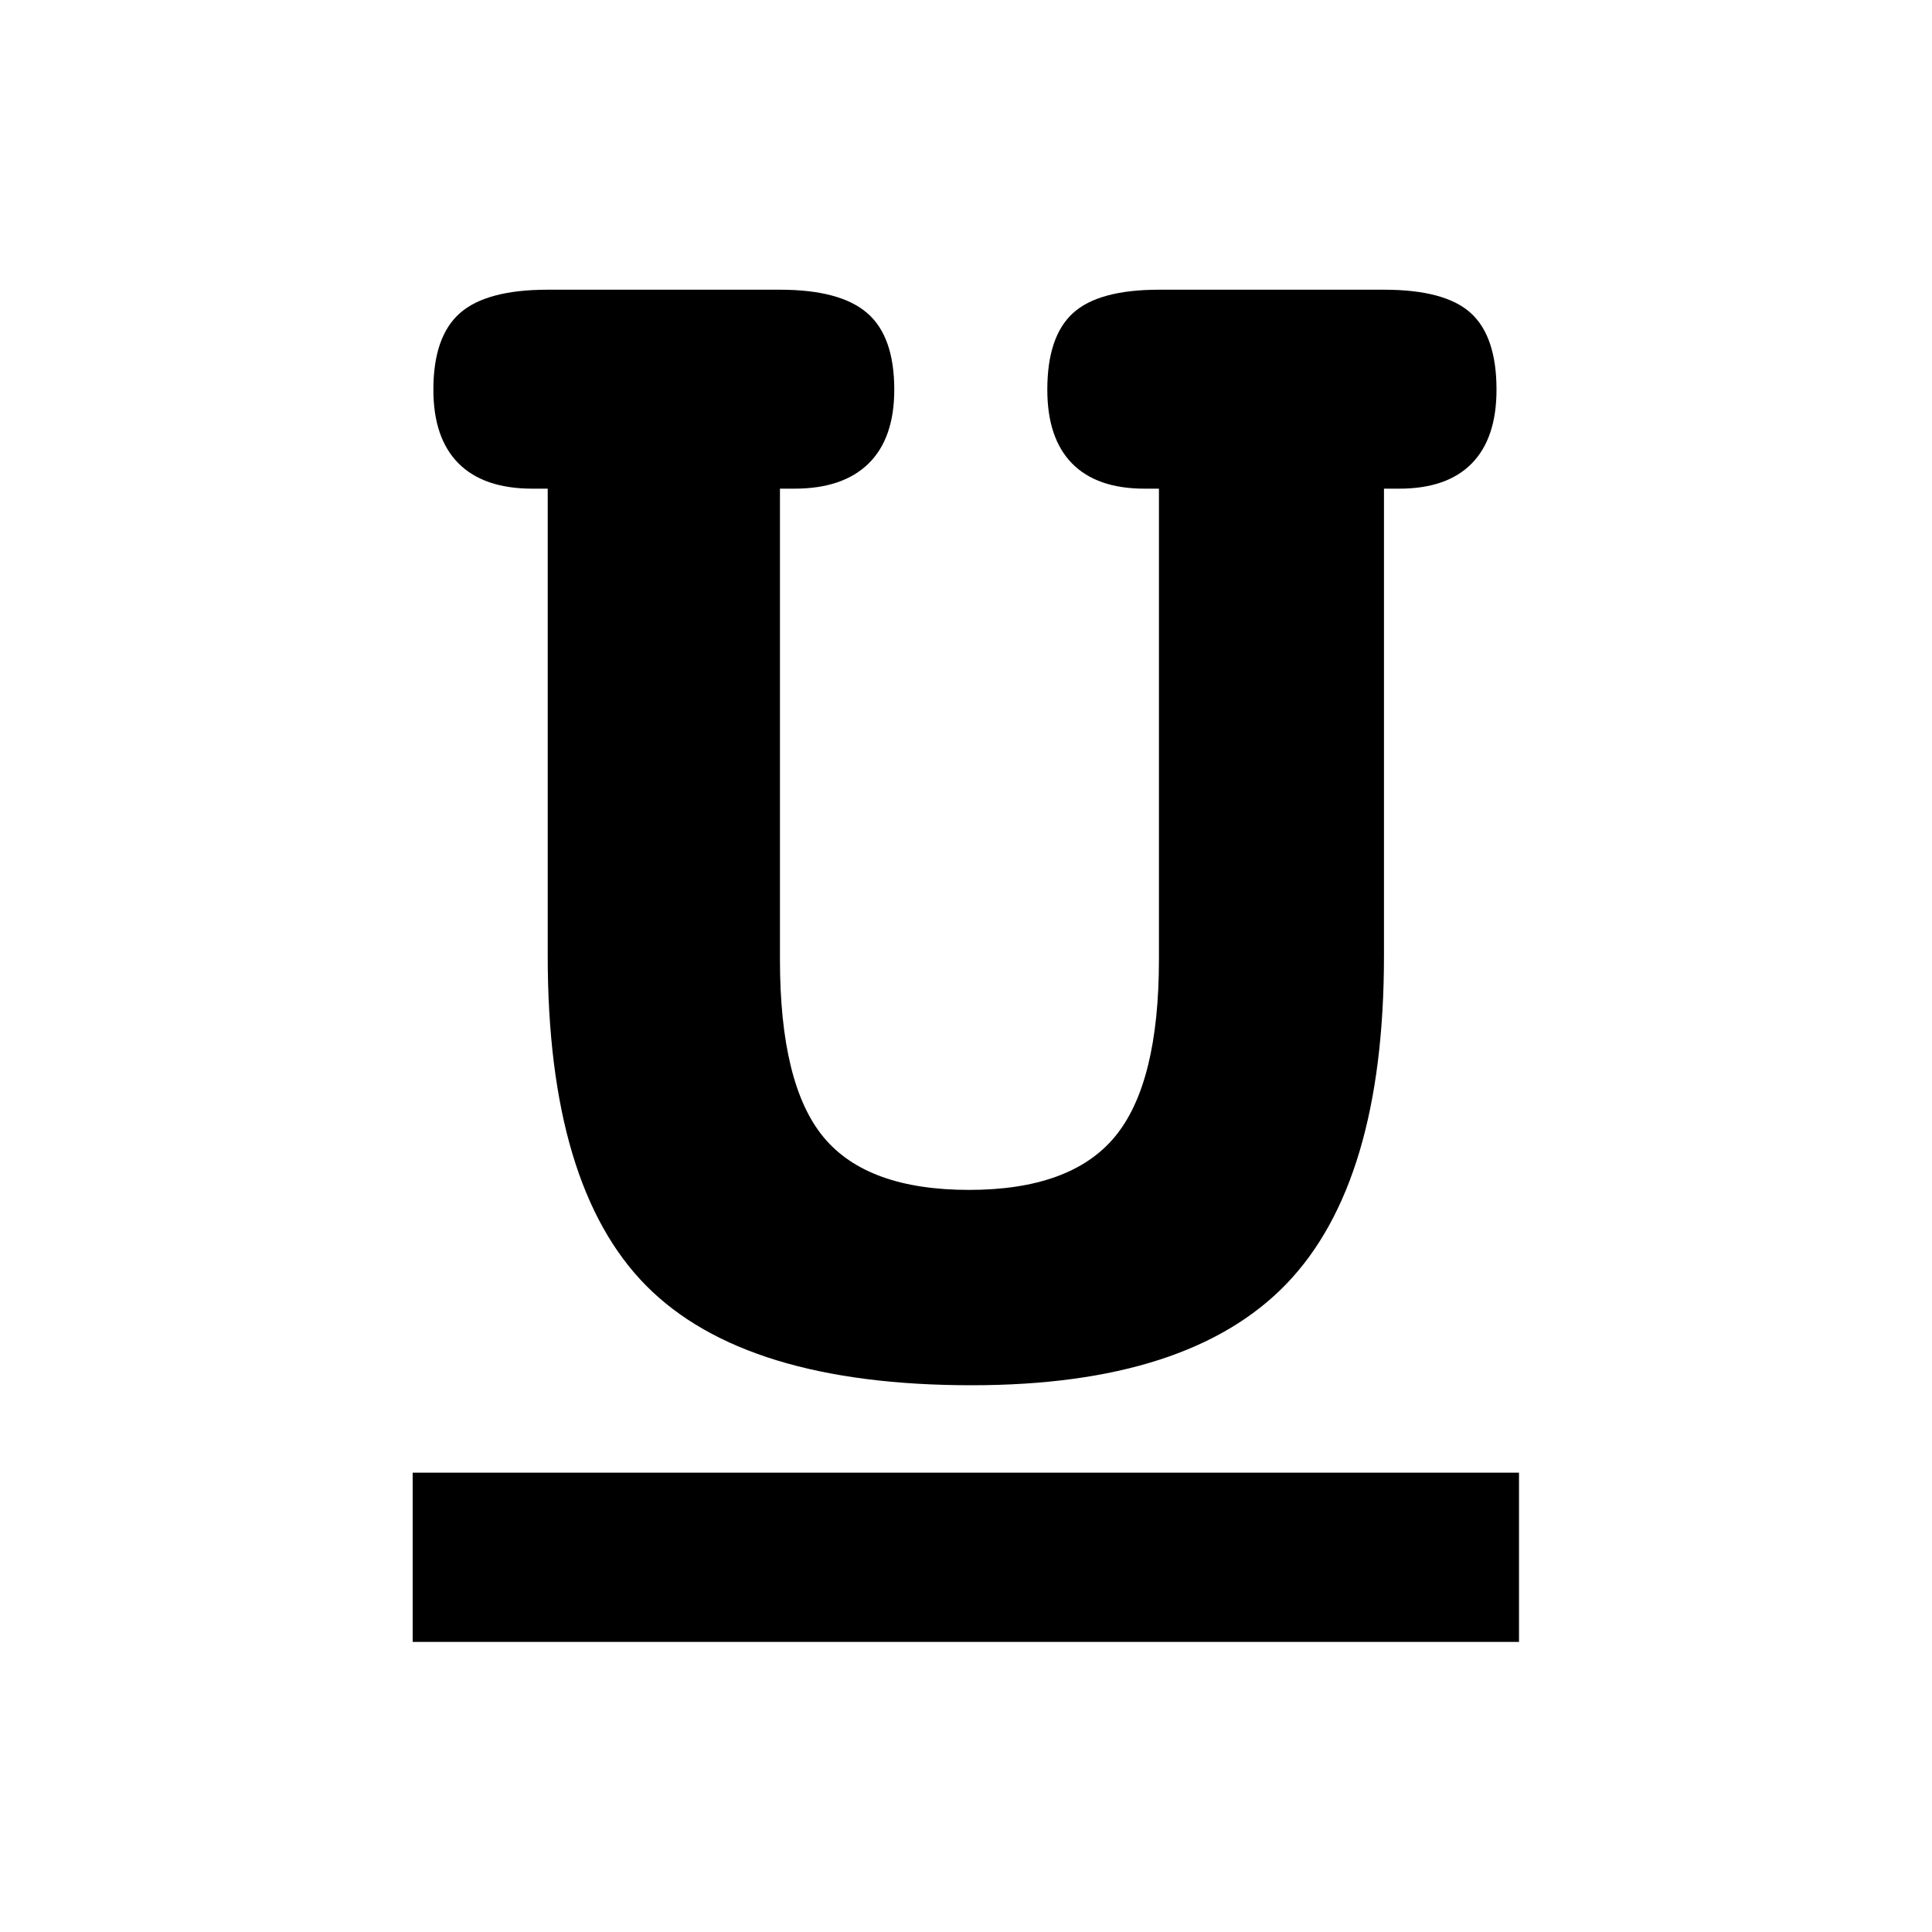 <svg width="100%" height="100%" viewBox="0 0 100 100" version="1.1" xmlns="http://www.w3.org/2000/svg" xmlns:xlink="http://www.w3.org/1999/xlink" xml:space="preserve" xmlns:serif="http://www.serif.com/" style="fill-rule:evenodd;clip-rule:evenodd;stroke-linejoin:round;stroke-miterlimit:2;">
    <g transform="matrix(0.994,0,0,0.994,0.292,-11.451)">
        <path d="M40.32,36.966L40.32,61.481C40.32,65.825 41.078,68.911 42.594,70.739C44.109,72.567 46.633,73.481 50.164,73.481C53.695,73.481 56.227,72.559 57.758,70.716C59.289,68.872 60.055,65.794 60.055,61.481L60.055,36.966L59.305,36.966C57.648,36.966 56.391,36.528 55.531,35.653C54.672,34.778 54.242,33.497 54.242,31.809C54.242,29.966 54.688,28.637 55.578,27.825C56.469,27.012 57.961,26.606 60.055,26.606L71.773,26.606C73.898,26.606 75.406,27.012 76.297,27.825C77.188,28.637 77.633,29.966 77.633,31.809C77.633,33.497 77.203,34.778 76.344,35.653C75.484,36.528 74.227,36.966 72.57,36.966L71.773,36.966L71.773,61.294C71.773,69.169 70.078,74.864 66.688,78.38C63.297,81.895 57.836,83.653 50.305,83.653C42.43,83.653 36.781,81.927 33.359,78.473C29.938,75.02 28.227,69.294 28.227,61.294L28.227,36.966L27.43,36.966C25.742,36.966 24.461,36.528 23.586,35.653C22.711,34.778 22.273,33.497 22.273,31.809C22.273,29.966 22.734,28.637 23.656,27.825C24.578,27.012 26.102,26.606 28.227,26.606L40.32,26.606C42.414,26.606 43.93,27.012 44.867,27.825C45.805,28.637 46.273,29.966 46.273,31.809C46.273,33.497 45.828,34.778 44.938,35.653C44.047,36.528 42.758,36.966 41.07,36.966L40.32,36.966Z" style="fill-rule:nonzero;"/>
        <g transform="matrix(1,0,0,1,0,-7.823)">
            <rect x="21.195" y="96.028" width="57.609" height="8.813" style="fill-rule:nonzero;"/>
        </g>
    </g>
</svg>
